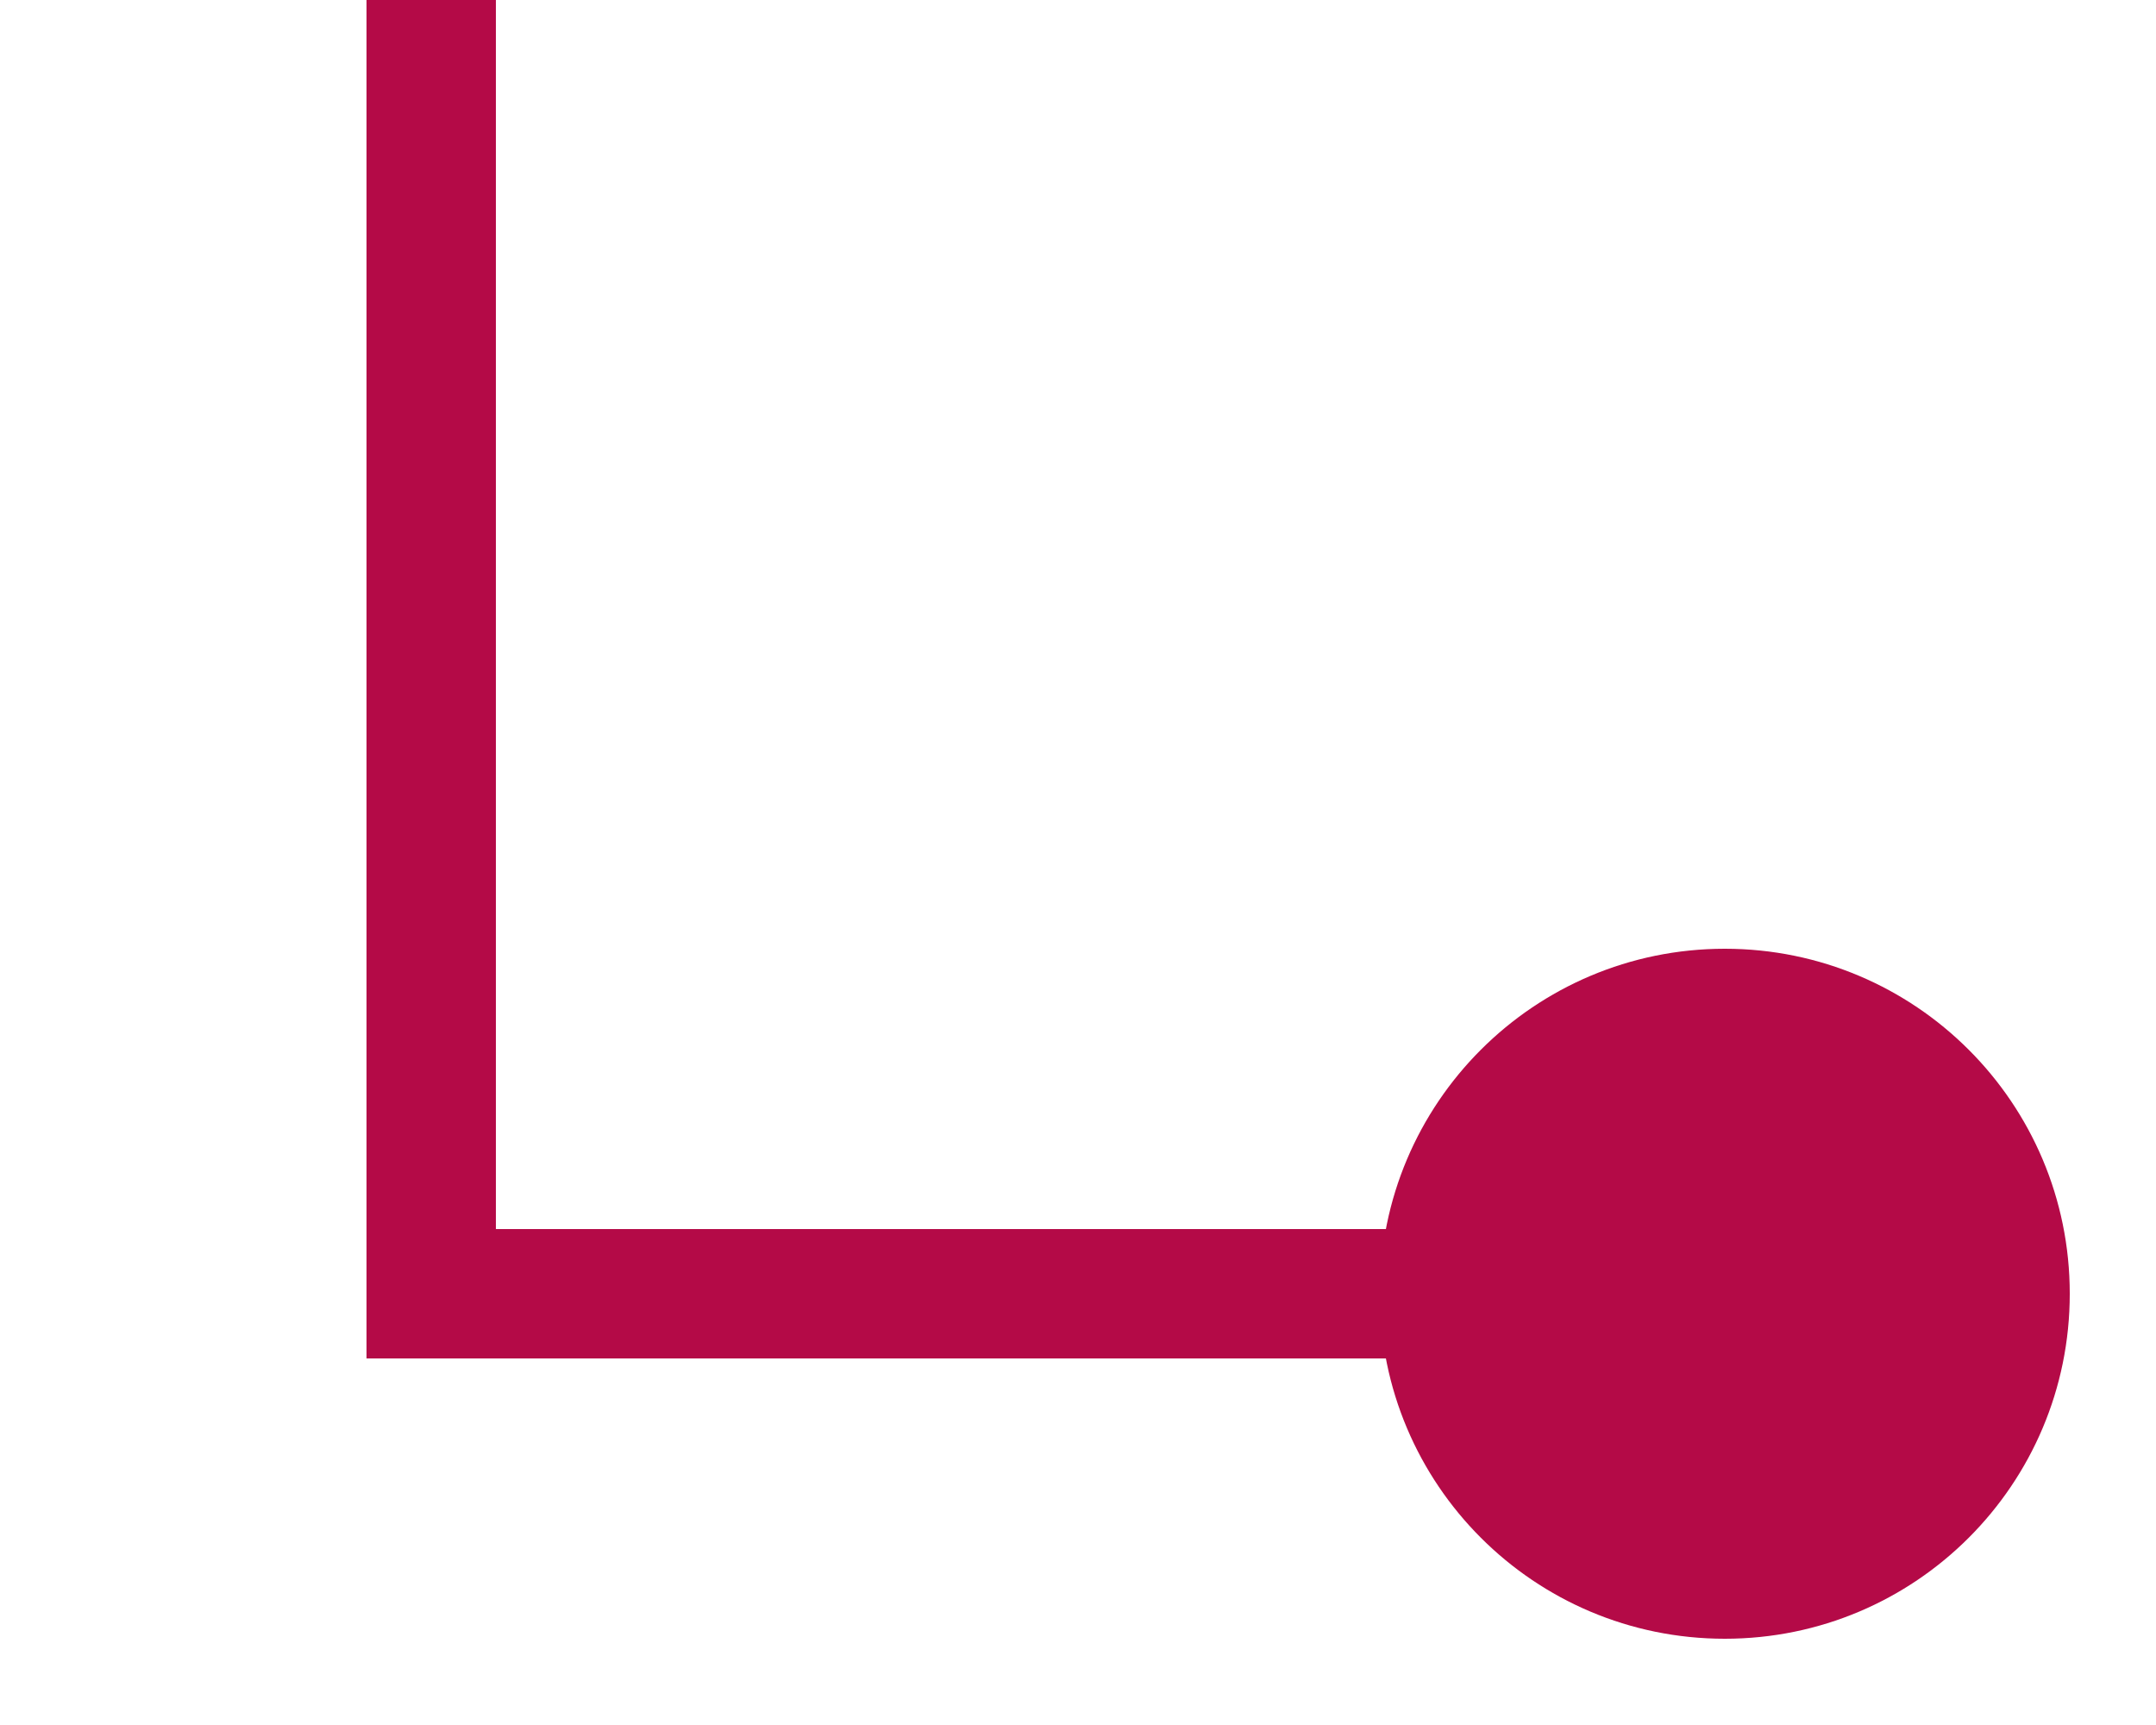 <svg width="5" height="4" viewBox="0 0 5 4" fill="none" xmlns="http://www.w3.org/2000/svg">
<path d="M1 3H0.85V3.15H1V3ZM3.2 3C3.2 3.442 3.558 3.8 4 3.8C4.442 3.8 4.8 3.442 4.8 3C4.8 2.558 4.442 2.2 4 2.2C3.558 2.2 3.2 2.558 3.2 3ZM0.85 0V3H1.15V0H0.85ZM1 3.15H4V2.85H1V3.15Z" fill="#B40A47"/>
</svg>
